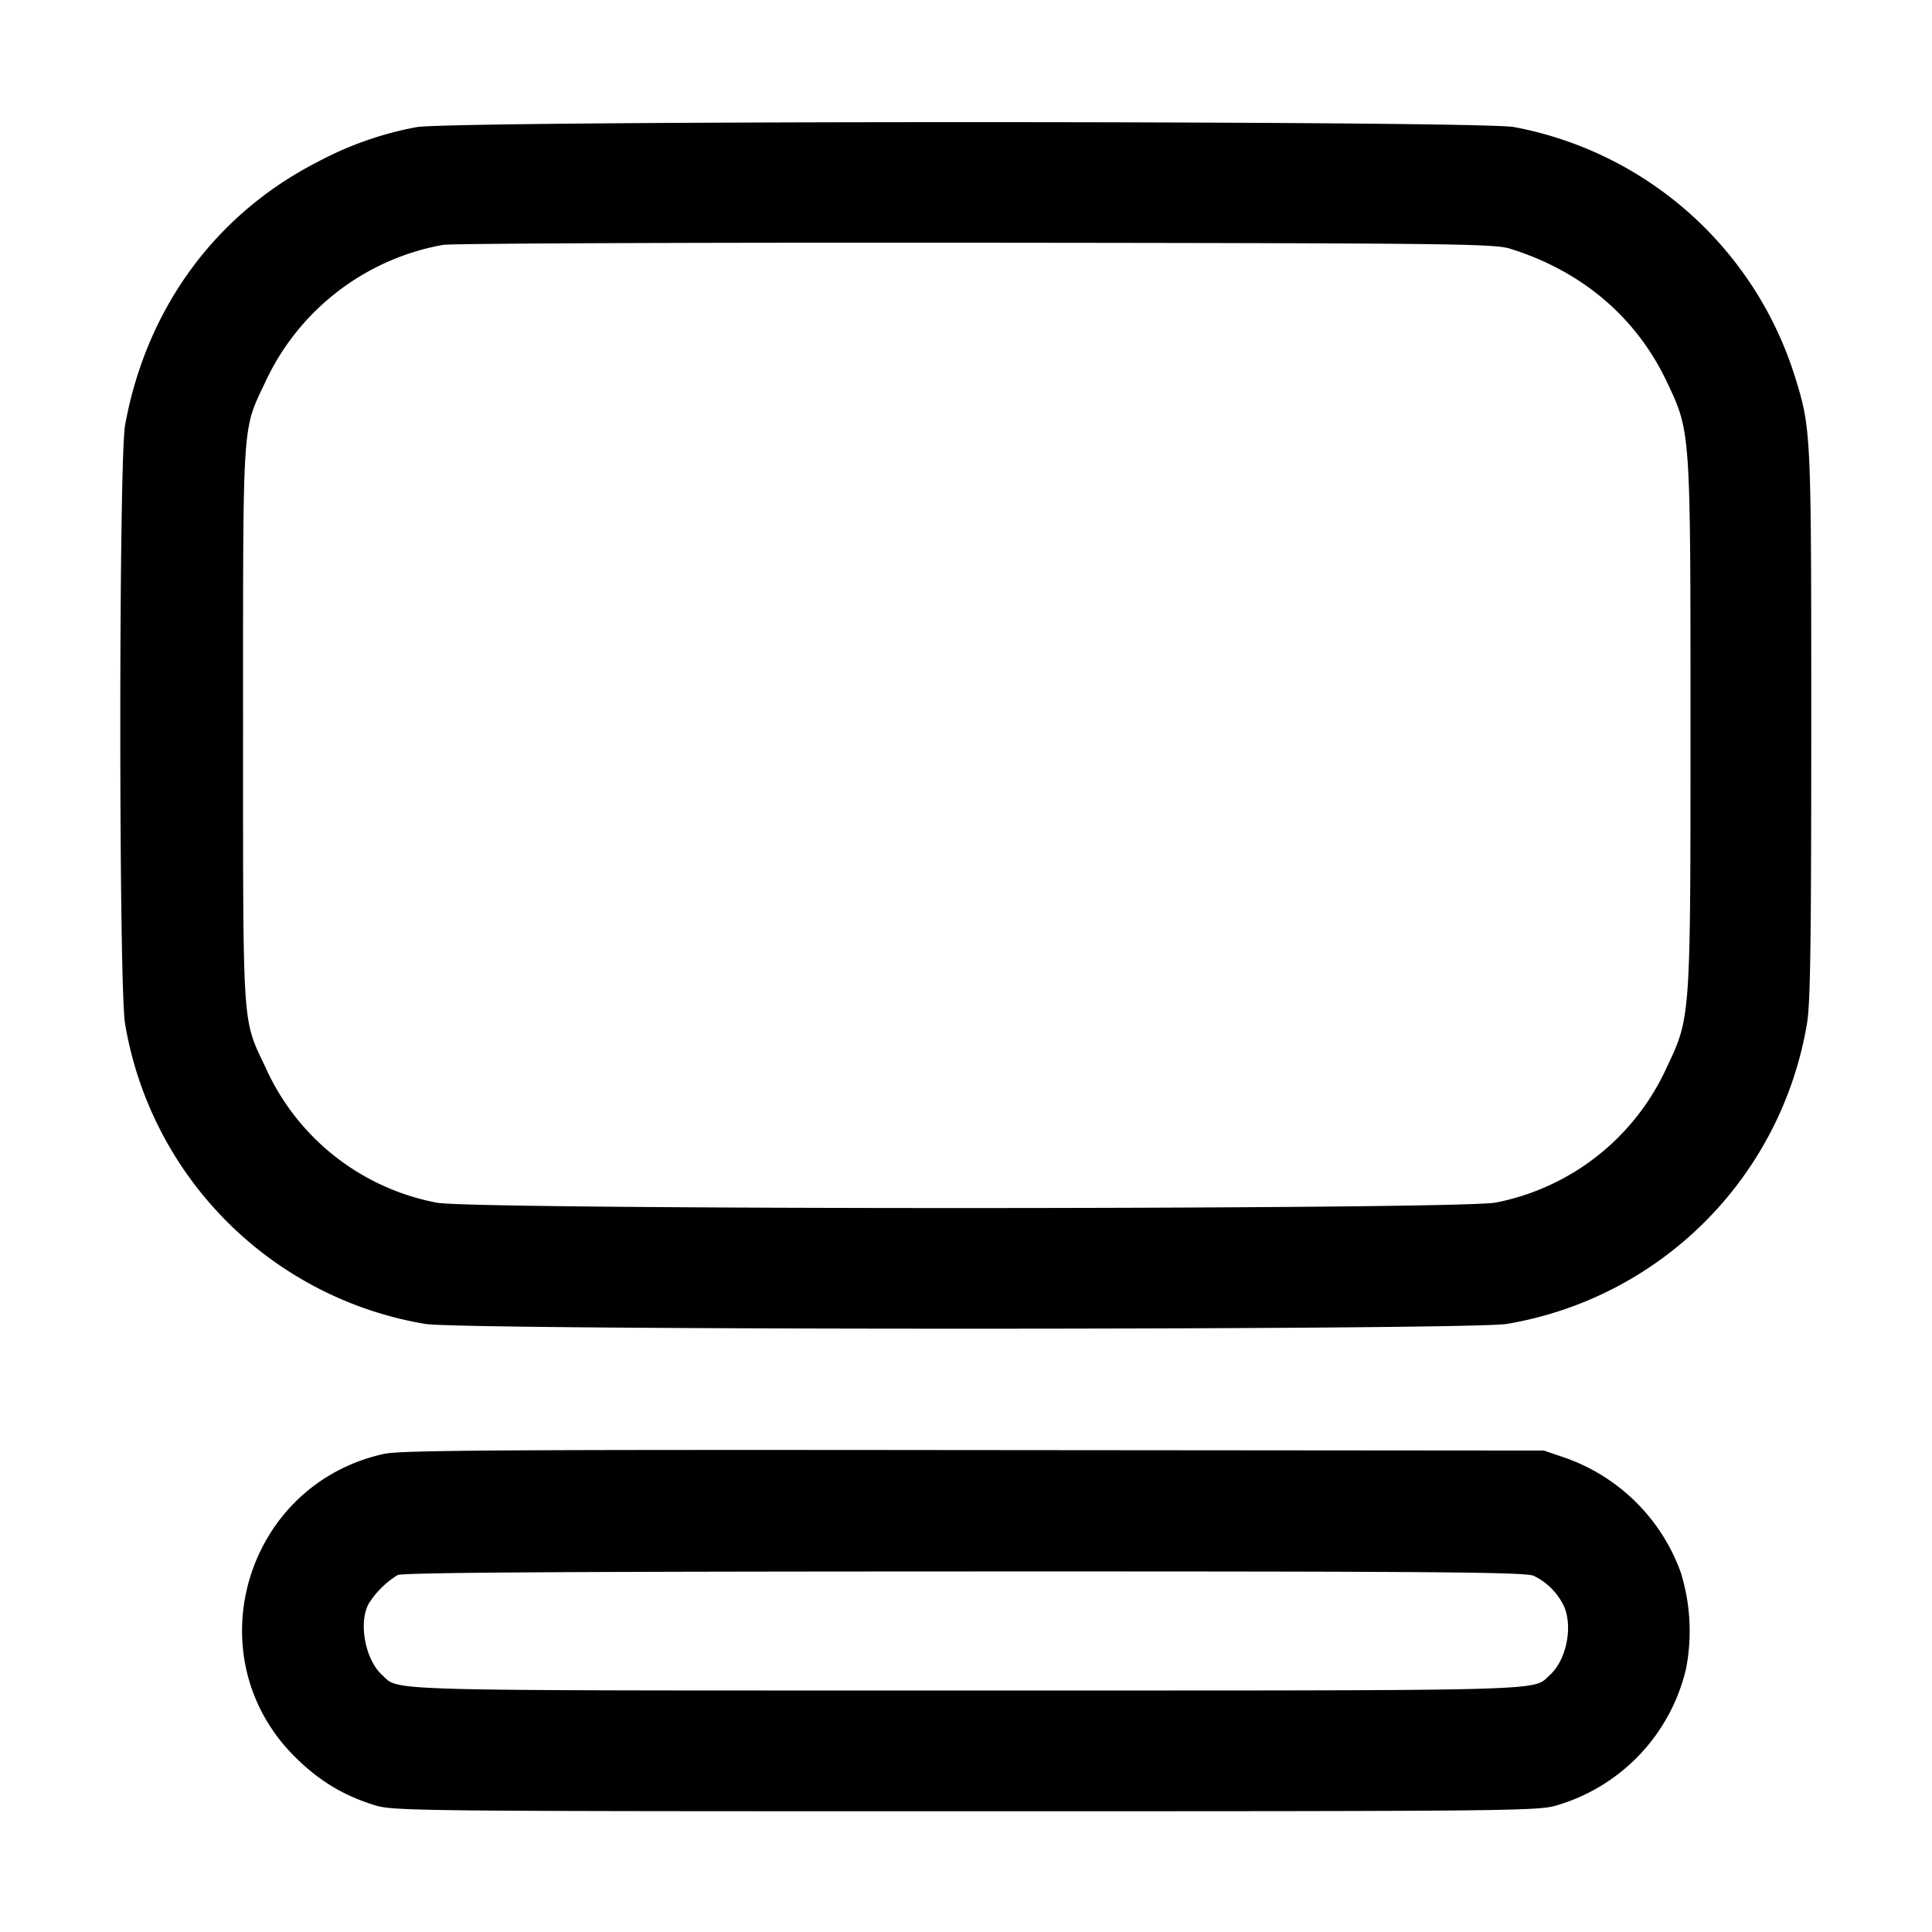 <svg width="16" height="16" xmlns="http://www.w3.org/2000/svg"><path d="M3.449 1.053a2.82 2.82 0 0 0-.813.285c-.851.433-1.423 1.214-1.6 2.182-.053.292-.053 4.668 0 4.96a3.03 3.03 0 0 0 2.484 2.484c.296.053 8.664.053 8.96 0a3.03 3.03 0 0 0 2.484-2.484C14.993 8.321 15 7.811 15 6c0-2.446 0-2.446-.139-2.893a3.02 3.02 0 0 0-2.324-2.055c-.313-.054-8.786-.054-9.088.001m9.055 1.006c.594.184 1.046.567 1.299 1.101.199.42.197.398.197 2.84 0 2.442.002 2.42-.197 2.84a1.97 1.97 0 0 1-1.415 1.119c-.292.06-8.488.061-8.771.001a1.953 1.953 0 0 1-1.418-1.12c-.195-.414-.186-.277-.186-2.84 0-2.563-.009-2.426.186-2.84a2.015 2.015 0 0 1 1.47-1.132c.072-.012 2.057-.02 4.411-.018 3.921.004 4.292.008 4.424.049M3.182 12.04c-1.152.252-1.574 1.676-.742 2.507.199.199.405.324.667.404.152.047.374.049 4.893.049s4.741-.002 4.893-.049a1.548 1.548 0 0 0 1.07-1.131 1.633 1.633 0 0 0-.044-.799 1.571 1.571 0 0 0-.957-.948l-.175-.06-4.72-.004c-3.881-.004-4.75.001-4.885.031m9.519 1.01a.534.534 0 0 1 .257.265c.067.177.009.438-.123.557-.148.135.099.128-4.835.128s-4.687.007-4.835-.128c-.139-.125-.197-.427-.114-.587a.743.743 0 0 1 .242-.241c.039-.021 1.36-.029 4.688-.03 3.877-.001 4.648.005 4.72.036" fill-rule="evenodd"/></svg>